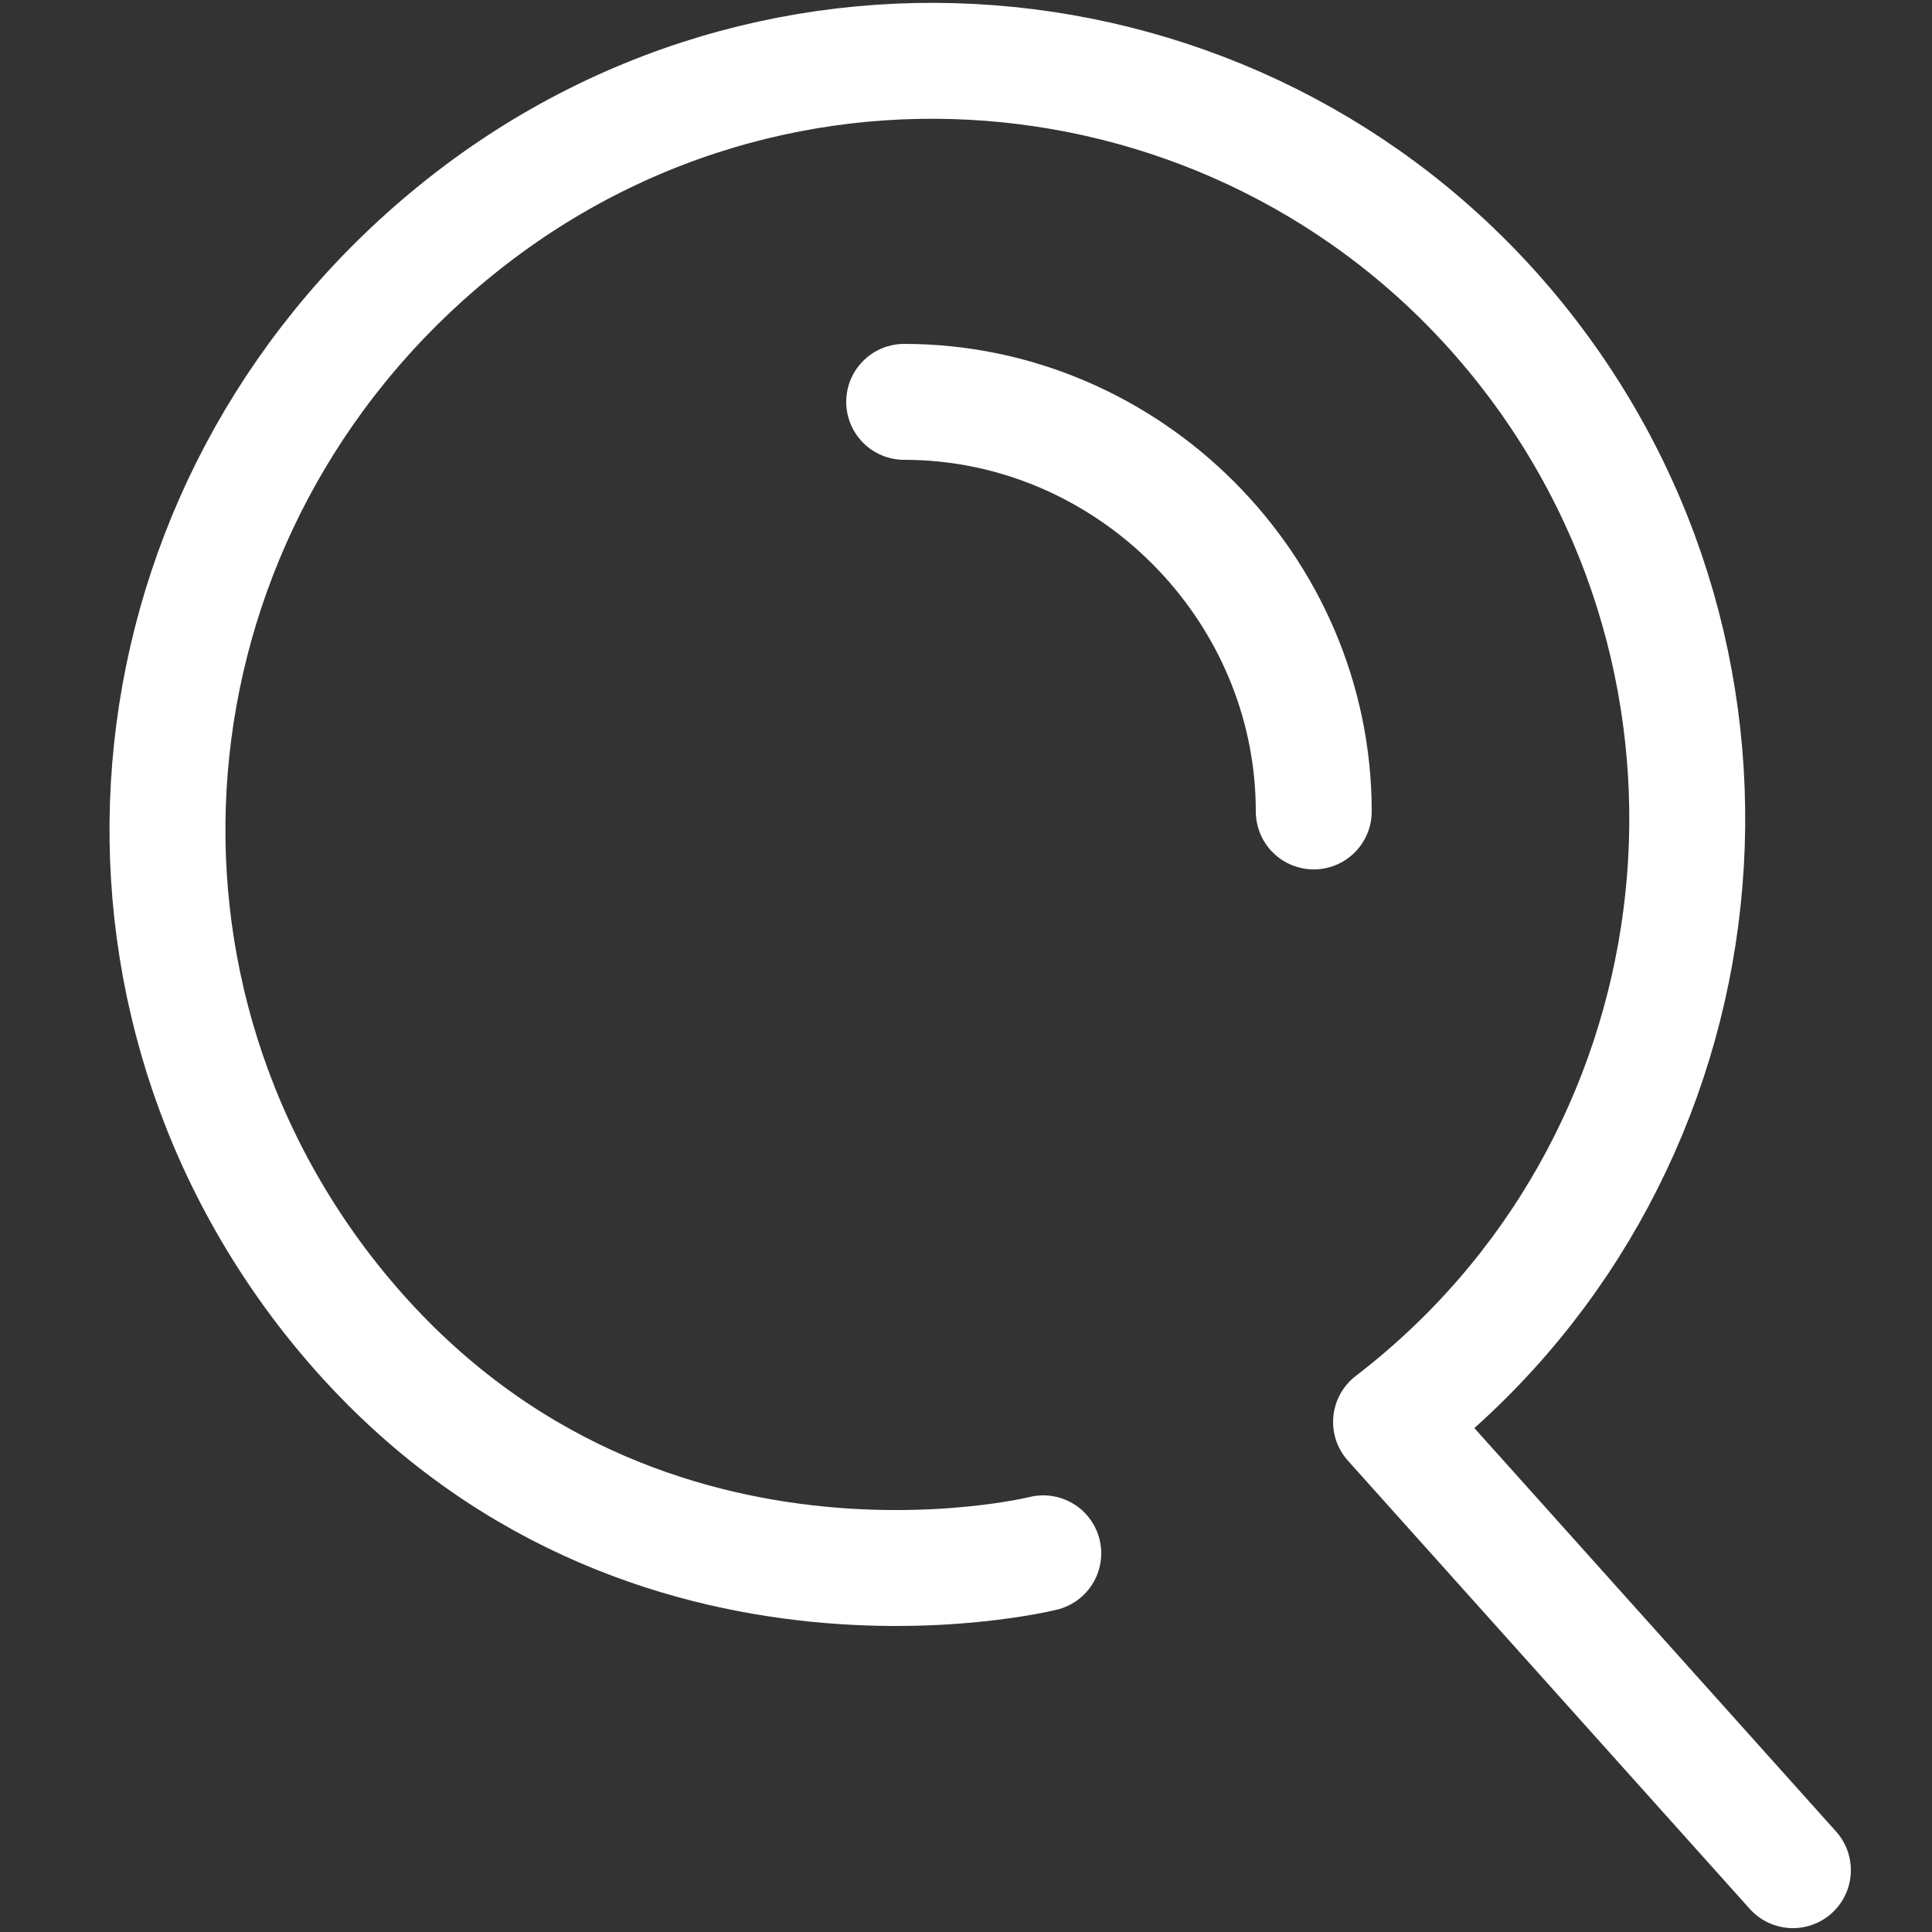 <?xml version="1.0" encoding="utf-8"?>
<!-- Generator: Adobe Illustrator 25.2.3, SVG Export Plug-In . SVG Version: 6.00 Build 0)  -->
<svg version="1.1" id="Layer_1" xmlns="http://www.w3.org/2000/svg" xmlns:xlink="http://www.w3.org/1999/xlink" x="0px" y="0px"
	 viewBox="0 0 25 25" style="enable-background:new 0 0 25 25;" xml:space="preserve">
<rect x="0" y="0" width="25" height="25" fill="#333333" stroke="none"/>
<style type="text/css">
	.st0{fill:none;stroke:#FFFFFF;stroke-width:1.5;stroke-linecap:round;stroke-linejoin:round;stroke-miterlimit:10;}
</style>
<g>
	<path class="st0" d="M23.2,24.2L18,18.4c4.3-3.3,5.1-9.5,1.8-13.8S10.3-0.5,6,2.9s-5.1,9.5-1.8,13.8c3.7,4.8,9.3,3.4,9.3,3.4"/>
	<path class="st0" d="M11.7,5.2c2.9,0,5.3,2.4,5.3,5.3"/>
</g>
</svg>
